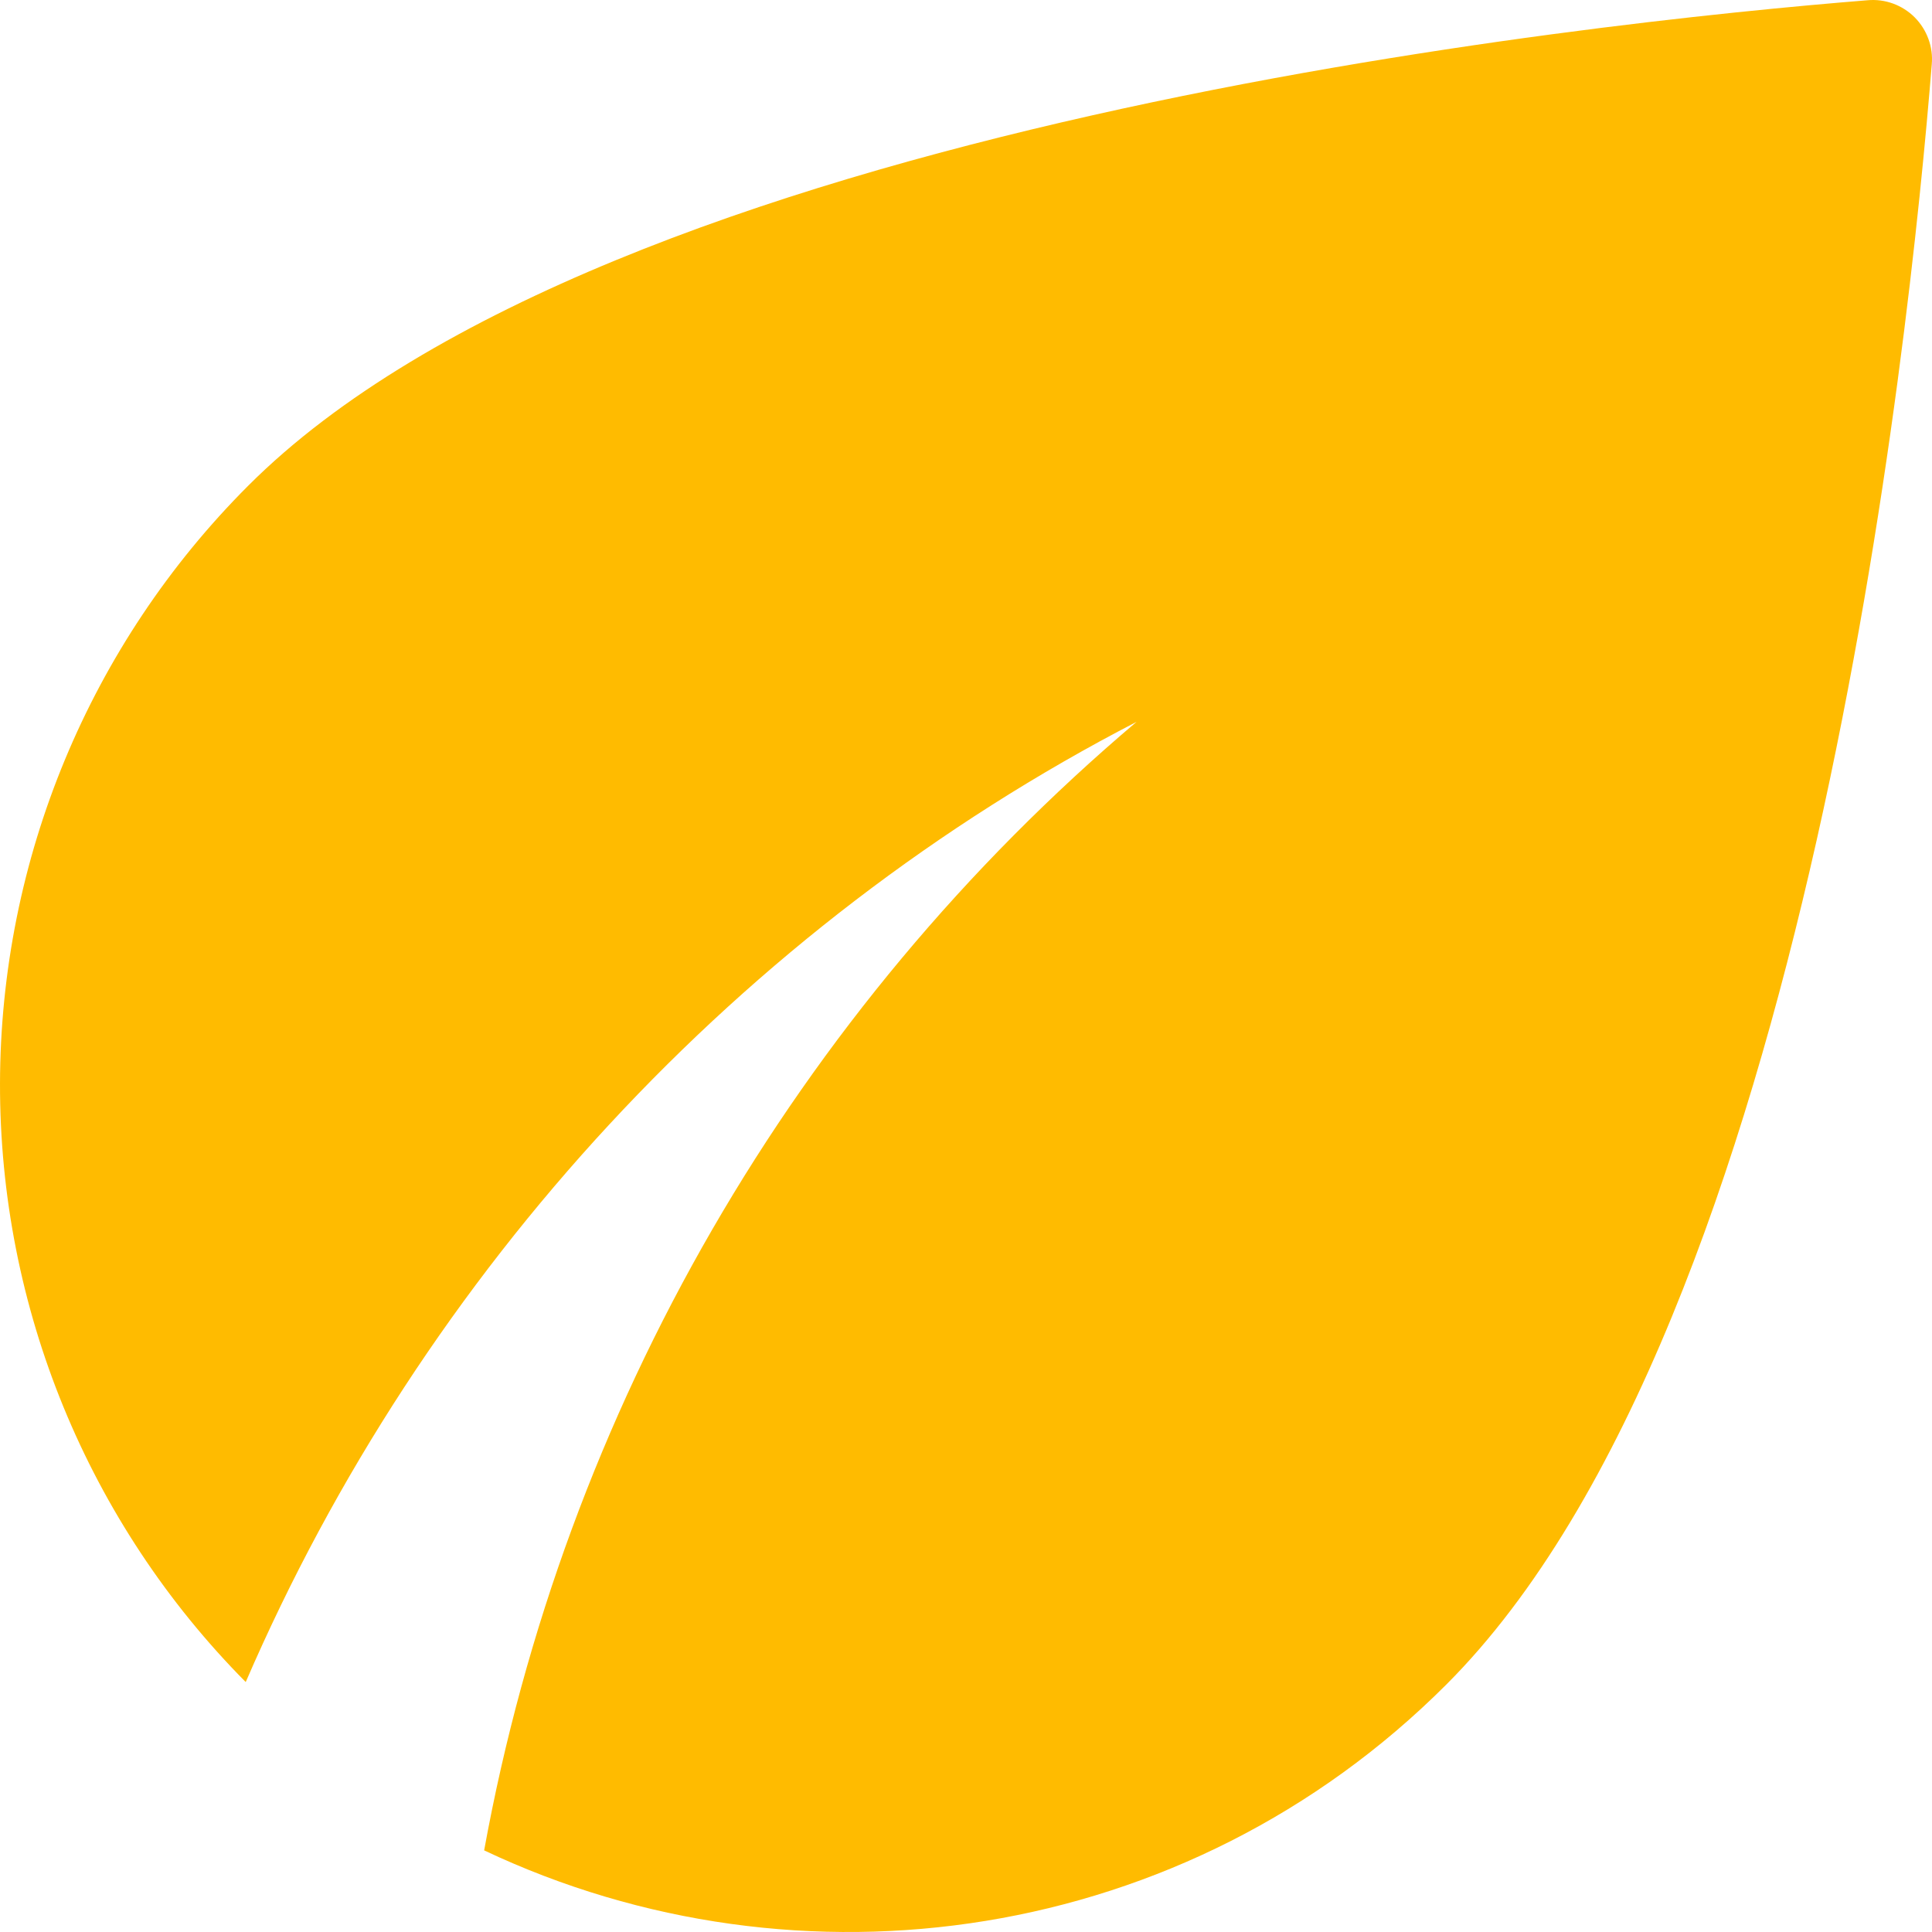 <svg width="32" height="32" viewBox="0 0 32 32" fill="none" xmlns="http://www.w3.org/2000/svg">
<path d="M4.11 8.046C1.485 10.672 0.008 14.231 2.87972e-05 17.945C-0.007 21.658 1.456 25.223 4.07 27.86C7.017 21.041 12.269 15.346 18.825 11.956C13.167 16.746 9.347 23.353 8.019 30.648C13.232 33.114 19.647 32.212 23.957 27.9C29.951 21.904 31.635 5.559 31.996 1.067C32.009 0.924 31.99 0.78 31.941 0.646C31.892 0.511 31.814 0.389 31.713 0.287C31.612 0.186 31.489 0.108 31.355 0.059C31.22 0.01 31.076 -0.009 30.934 0.004C26.443 0.365 10.104 2.049 4.11 8.046Z" fill="#FFBB00"/>
</svg>
